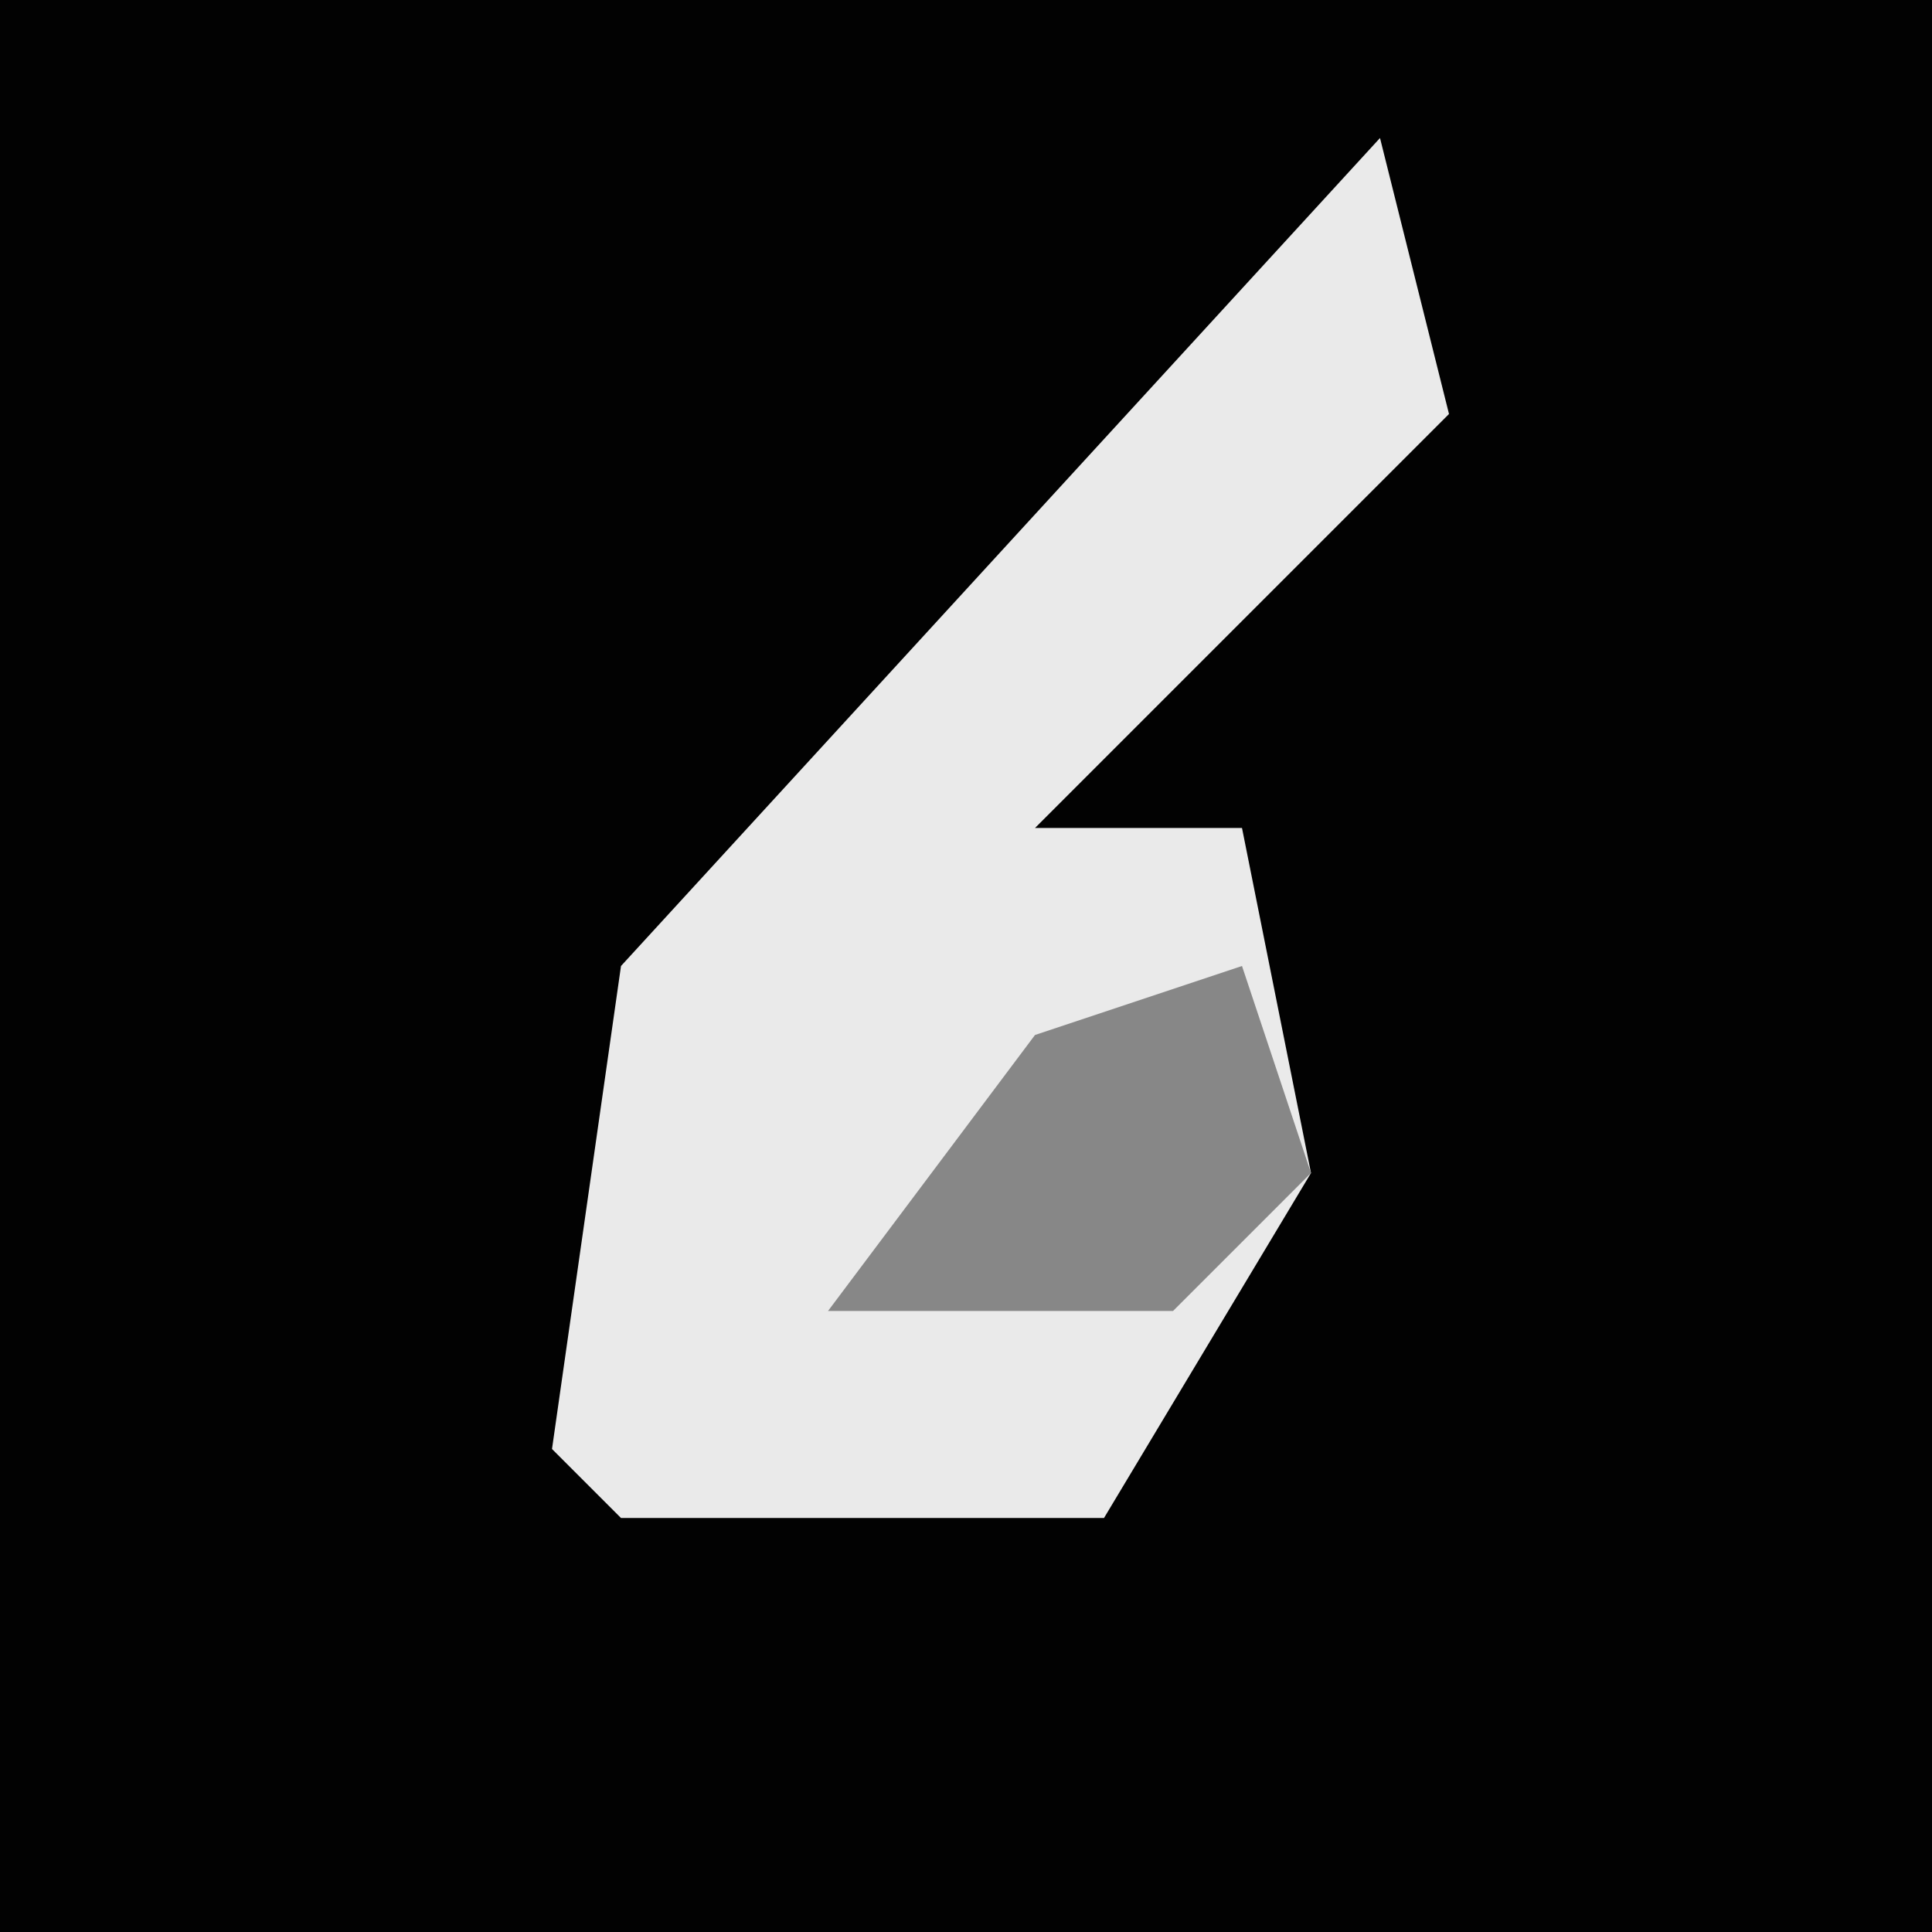 <?xml version="1.0" encoding="UTF-8"?>
<svg version="1.1" xmlns="http://www.w3.org/2000/svg" width="28" height="28">
<path d="M0,0 L28,0 L28,28 L0,28 Z " fill="#020202" transform="translate(0,0)"/>
<path d="M0,0 L1,4 L-5,10 L-2,10 L-1,15 L-4,20 L-11,20 L-12,19 L-11,12 Z " fill="#EAEAEA" transform="translate(20,2)"/>
<path d="M0,0 L1,3 L-1,5 L-6,5 L-3,1 Z " fill="#878787" transform="translate(18,14)"/>
</svg>
